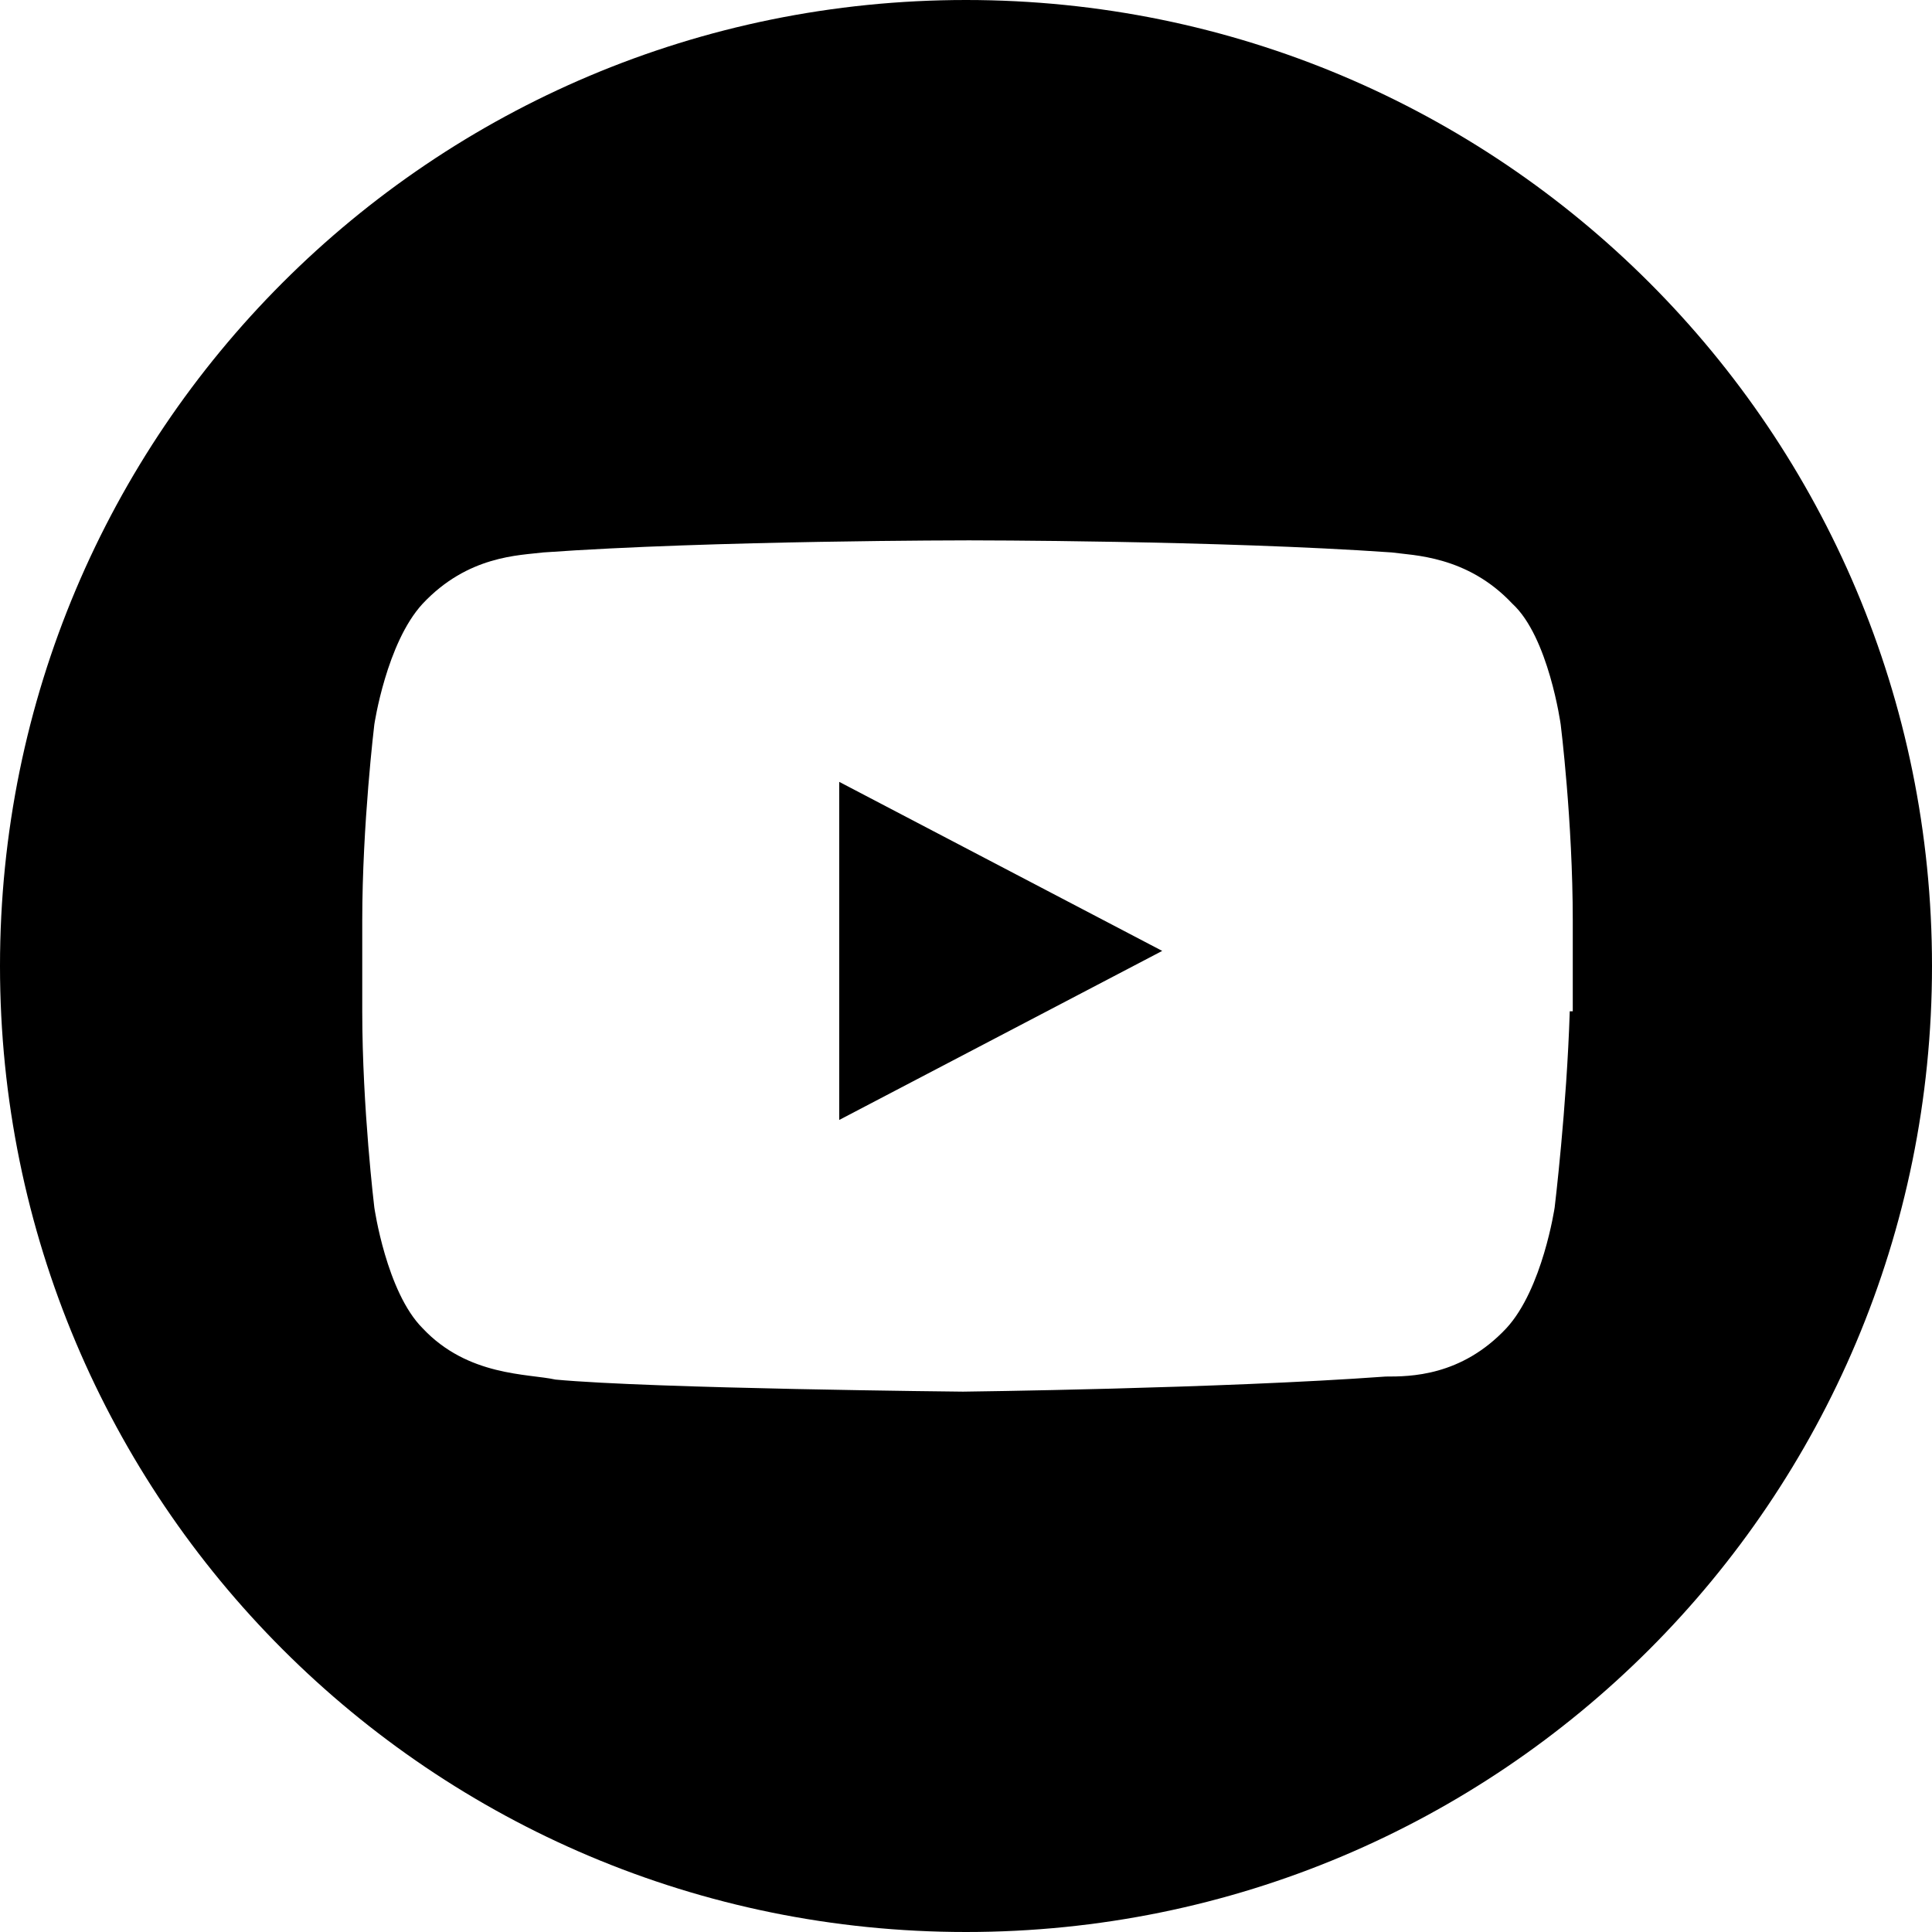 <?xml version="1.0" encoding="utf-8"?>
<!-- Generator: Adobe Illustrator 18.1.1, SVG Export Plug-In . SVG Version: 6.00 Build 0)  -->
<svg version="1.1" id="Layer_1" xmlns="http://www.w3.org/2000/svg" xmlns:xlink="http://www.w3.org/1999/xlink" x="0px" y="0px"
	 width="64px" height="64px" viewBox="0 0 64 64" enable-background="new 0 0 64 64" xml:space="preserve">
<g>
	<polygon points="27.8,37.1 38.5,31.5 27.8,25.9 	"/>
	<path d="M32,0C14.3,0,0,14.3,0,32s14.3,32,32,32s32-14.3,32-32S49.7,0,32,0z M52,33.5c-0.1,3.2-0.5,6.5-0.5,6.5s-0.4,2.7-1.6,4
		c-1.5,1.6-3.2,1.6-4,1.6c-5.5,0.4-14,0.5-14,0.5S21.6,46,18.4,45.7c-0.9-0.2-2.9-0.1-4.4-1.7c-1.2-1.2-1.6-4-1.6-4S12,36.7,12,33.5
		v-3c0-3.2,0.4-6.5,0.4-6.5s0.4-2.7,1.6-4c1.5-1.6,3.2-1.6,4-1.7c5.6-0.4,14.1-0.4,14.1-0.4s8.3,0,14,0.4c0.7,0.1,2.5,0.1,4,1.7
		c1.2,1.1,1.6,4,1.6,4s0.4,3.2,0.4,6.5V33.5z"/>
</g>
</svg>
